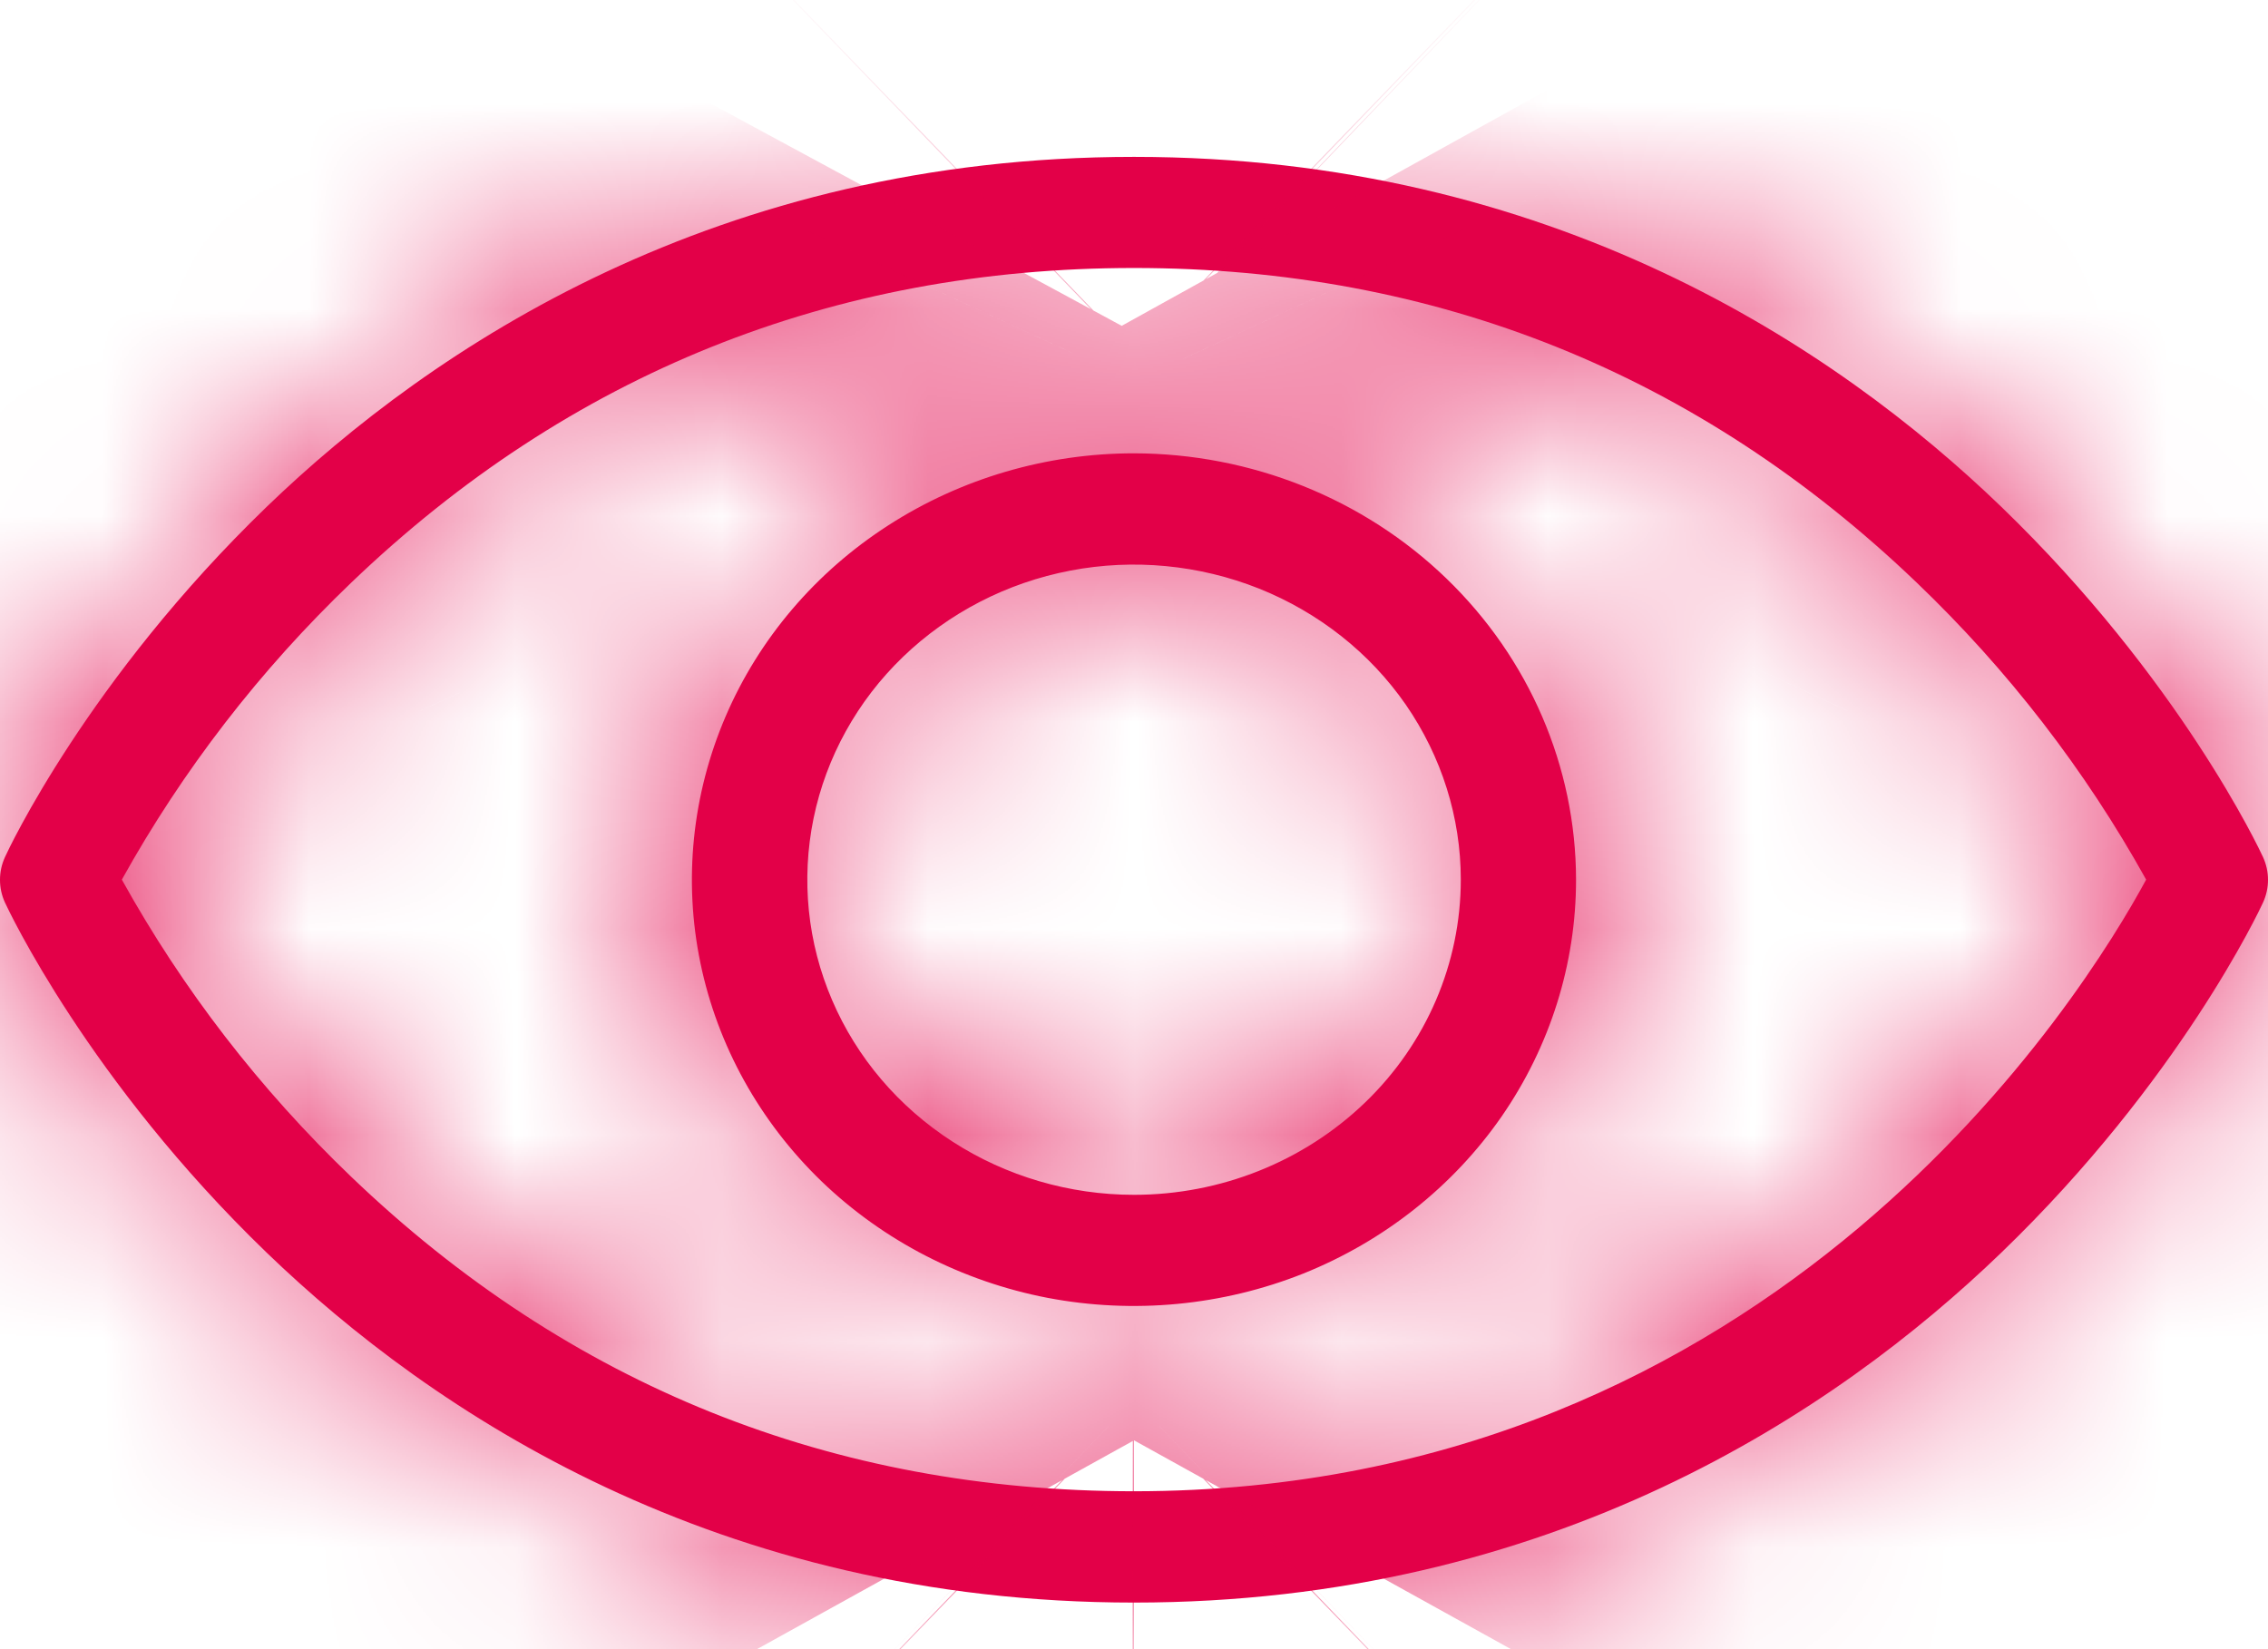 <svg width="11" height="8" viewBox="0 0 11 8" fill="none" xmlns="http://www.w3.org/2000/svg">
<mask id="path-1-inside-1_1471_198" fill="white">
<path d="M10.976 4.158C10.96 4.123 10.572 3.294 9.706 2.458C8.903 1.684 7.522 0.761 5.5 0.761C3.478 0.761 2.097 1.684 1.294 2.458C0.428 3.294 0.04 4.122 0.024 4.158C0.008 4.193 0 4.23 0 4.268C0 4.306 0.008 4.343 0.024 4.378C0.04 4.412 0.428 5.242 1.294 6.077C2.097 6.851 3.478 7.774 5.5 7.774C7.522 7.774 8.903 6.851 9.706 6.077C10.572 5.242 10.96 4.413 10.976 4.378C10.992 4.343 11 4.306 11 4.268C11 4.23 10.992 4.193 10.976 4.158ZM5.5 7.234C4.037 7.234 2.76 6.721 1.704 5.709C1.261 5.285 0.886 4.799 0.591 4.267C0.886 3.736 1.261 3.25 1.704 2.826C2.76 1.814 4.037 1.3 5.5 1.3C6.963 1.3 8.24 1.814 9.296 2.826C9.739 3.25 10.114 3.736 10.409 4.267C10.112 4.816 8.623 7.234 5.5 7.234ZM5.5 2.199C5.076 2.199 4.661 2.321 4.309 2.548C3.956 2.775 3.681 3.098 3.519 3.476C3.357 3.854 3.314 4.27 3.397 4.671C3.48 5.072 3.684 5.44 3.984 5.73C4.284 6.019 4.666 6.216 5.082 6.296C5.498 6.375 5.929 6.334 6.321 6.178C6.712 6.021 7.047 5.756 7.283 5.416C7.518 5.076 7.644 4.676 7.644 4.267C7.643 3.719 7.417 3.194 7.015 2.806C6.613 2.418 6.068 2.2 5.5 2.199ZM5.5 5.796C5.187 5.796 4.88 5.706 4.62 5.538C4.359 5.37 4.156 5.132 4.036 4.852C3.916 4.573 3.885 4.266 3.946 3.969C4.007 3.673 4.158 3.4 4.379 3.187C4.601 2.973 4.883 2.827 5.191 2.768C5.498 2.709 5.817 2.74 6.106 2.855C6.396 2.971 6.644 3.167 6.818 3.418C6.992 3.67 7.085 3.965 7.085 4.267C7.085 4.673 6.918 5.062 6.621 5.348C6.323 5.635 5.92 5.796 5.5 5.796Z"/>
</mask>
<path d="M10.976 4.158C10.96 4.123 10.572 3.294 9.706 2.458C8.903 1.684 7.522 0.761 5.5 0.761C3.478 0.761 2.097 1.684 1.294 2.458C0.428 3.294 0.04 4.122 0.024 4.158C0.008 4.193 0 4.23 0 4.268C0 4.306 0.008 4.343 0.024 4.378C0.04 4.412 0.428 5.242 1.294 6.077C2.097 6.851 3.478 7.774 5.5 7.774C7.522 7.774 8.903 6.851 9.706 6.077C10.572 5.242 10.96 4.413 10.976 4.378C10.992 4.343 11 4.306 11 4.268C11 4.23 10.992 4.193 10.976 4.158ZM5.5 7.234C4.037 7.234 2.76 6.721 1.704 5.709C1.261 5.285 0.886 4.799 0.591 4.267C0.886 3.736 1.261 3.25 1.704 2.826C2.76 1.814 4.037 1.3 5.5 1.3C6.963 1.3 8.24 1.814 9.296 2.826C9.739 3.25 10.114 3.736 10.409 4.267C10.112 4.816 8.623 7.234 5.5 7.234ZM5.5 2.199C5.076 2.199 4.661 2.321 4.309 2.548C3.956 2.775 3.681 3.098 3.519 3.476C3.357 3.854 3.314 4.27 3.397 4.671C3.48 5.072 3.684 5.44 3.984 5.73C4.284 6.019 4.666 6.216 5.082 6.296C5.498 6.375 5.929 6.334 6.321 6.178C6.712 6.021 7.047 5.756 7.283 5.416C7.518 5.076 7.644 4.676 7.644 4.267C7.643 3.719 7.417 3.194 7.015 2.806C6.613 2.418 6.068 2.2 5.5 2.199ZM5.5 5.796C5.187 5.796 4.88 5.706 4.62 5.538C4.359 5.37 4.156 5.132 4.036 4.852C3.916 4.573 3.885 4.266 3.946 3.969C4.007 3.673 4.158 3.4 4.379 3.187C4.601 2.973 4.883 2.827 5.191 2.768C5.498 2.709 5.817 2.74 6.106 2.855C6.396 2.971 6.644 3.167 6.818 3.418C6.992 3.67 7.085 3.965 7.085 4.267C7.085 4.673 6.918 5.062 6.621 5.348C6.323 5.635 5.92 5.796 5.5 5.796Z" fill="#E30048"/>
<path d="M10.976 4.158L2.774 7.865L2.789 7.897L2.804 7.929L10.976 4.158ZM9.706 2.458L15.954 -4.02L15.95 -4.023L9.706 2.458ZM1.294 2.458L-4.95 -4.023L-4.954 -4.02L1.294 2.458ZM0.024 4.158L8.196 7.929L8.237 7.84L8.277 7.75L0.024 4.158ZM0.024 4.378L8.207 0.631L8.202 0.619L8.196 0.606L0.024 4.378ZM1.294 6.077L-4.954 12.555L-4.95 12.558L1.294 6.077ZM9.706 6.077L15.95 12.558L15.954 12.555L9.706 6.077ZM10.976 4.378L2.804 0.606L2.771 0.677L2.74 0.748L10.976 4.378ZM1.704 5.709L-4.525 12.206L-4.521 12.209L1.704 5.709ZM0.591 4.267L-7.281 -0.094L-9.698 4.268L-7.281 8.63L0.591 4.267ZM1.704 2.826L7.929 9.325L7.93 9.325L1.704 2.826ZM9.296 2.826L3.07 9.325L3.071 9.325L9.296 2.826ZM10.409 4.267L18.325 8.549L20.669 4.215L18.281 -0.094L10.409 4.267ZM5.5 2.199L5.511 -6.801H5.5V2.199ZM7.644 4.267H16.644L16.644 4.255L7.644 4.267ZM5.5 5.796V-3.204V5.796ZM19.177 0.452C18.877 -0.212 17.912 -2.131 15.954 -4.02L3.458 8.936C3.313 8.796 3.212 8.664 3.132 8.541C3.089 8.475 3.041 8.396 2.988 8.298C2.943 8.215 2.869 8.075 2.774 7.865L19.177 0.452ZM15.95 -4.023C14.02 -5.883 10.517 -8.239 5.5 -8.239V9.761C5.092 9.761 4.644 9.658 4.237 9.467C3.867 9.293 3.616 9.088 3.462 8.94L15.95 -4.023ZM5.5 -8.239C0.483 -8.239 -3.02 -5.883 -4.95 -4.023L7.538 8.94C7.384 9.088 7.133 9.293 6.763 9.467C6.356 9.658 5.908 9.761 5.5 9.761V-8.239ZM-4.954 -4.02C-6.89 -2.152 -7.879 -0.236 -8.228 0.567L8.277 7.75C8.219 7.882 8.172 7.98 8.163 7.999C8.142 8.045 8.122 8.084 8.105 8.118C8.071 8.186 8.041 8.245 8.013 8.295C7.959 8.395 7.911 8.476 7.867 8.543C7.786 8.666 7.685 8.798 7.542 8.936L-4.954 -4.02ZM-8.148 0.387C-8.706 1.596 -9 2.919 -9 4.268H9C9 5.541 8.722 6.789 8.196 7.929L-8.148 0.387ZM-9 4.268C-9 5.616 -8.706 6.939 -8.148 8.149L8.196 0.606C8.722 1.746 9 2.995 9 4.268H-9ZM-8.159 8.124C-7.876 8.742 -6.918 10.66 -4.954 12.555L7.542 -0.401C7.687 -0.261 7.788 -0.128 7.867 -0.007C7.946 0.114 8.058 0.305 8.207 0.631L-8.159 8.124ZM-4.95 12.558C-3.018 14.42 0.485 16.774 5.5 16.774V-1.226C5.907 -1.226 6.355 -1.123 6.761 -0.933C7.132 -0.759 7.384 -0.553 7.538 -0.405L-4.95 12.558ZM5.5 16.774C10.515 16.774 14.018 14.42 15.95 12.558L3.462 -0.405C3.616 -0.553 3.868 -0.759 4.239 -0.933C4.645 -1.123 5.093 -1.226 5.5 -1.226V16.774ZM15.954 12.555C17.897 10.681 18.877 8.766 19.212 8.007L2.74 0.748C2.79 0.634 2.83 0.55 2.841 0.527C2.862 0.484 2.88 0.446 2.897 0.412C2.93 0.346 2.961 0.288 2.988 0.238C3.042 0.139 3.09 0.059 3.134 -0.008C3.214 -0.131 3.315 -0.263 3.458 -0.401L15.954 12.555ZM19.148 8.149C19.706 6.939 20 5.616 20 4.268H2C2 2.995 2.278 1.746 2.804 0.606L19.148 8.149ZM20 4.268C20 2.919 19.706 1.596 19.148 0.387L2.804 7.929C2.278 6.789 2 5.541 2 4.268H20ZM5.5 -1.766C5.842 -1.766 6.304 -1.701 6.805 -1.5C7.307 -1.298 7.684 -1.026 7.929 -0.791L-4.521 12.209C-1.791 14.824 1.715 16.235 5.5 16.235V-1.766ZM7.932 -0.788C8.134 -0.594 8.316 -0.362 8.464 -0.095L-7.281 8.63C-6.544 9.959 -5.613 11.163 -4.525 12.206L7.932 -0.788ZM8.464 8.629C8.315 8.897 8.133 9.13 7.929 9.325L-4.522 -3.673C-5.612 -2.63 -6.544 -1.425 -7.281 -0.094L8.464 8.629ZM7.93 9.325C7.685 9.56 7.308 9.832 6.806 10.034C6.304 10.236 5.842 10.3 5.5 10.3V-7.7C1.715 -7.7 -1.792 -6.289 -4.523 -3.672L7.93 9.325ZM5.5 10.3C5.158 10.3 4.696 10.236 4.194 10.034C3.692 9.832 3.315 9.56 3.07 9.325L15.523 -3.672C12.792 -6.289 9.285 -7.7 5.5 -7.7V10.3ZM3.071 9.325C2.867 9.13 2.685 8.897 2.536 8.629L18.281 -0.094C17.544 -1.425 16.612 -2.63 15.522 -3.673L3.071 9.325ZM2.492 -0.014C2.657 -0.318 2.854 -0.622 3.218 -0.928C3.431 -1.108 3.748 -1.326 4.176 -1.499C4.625 -1.679 5.087 -1.766 5.5 -1.766V16.235C13.877 16.235 17.675 9.749 18.325 8.549L2.492 -0.014ZM5.5 -6.801C3.367 -6.801 1.256 -6.192 -0.567 -5.017L9.184 10.113C8.067 10.833 6.785 11.199 5.5 11.199V-6.801ZM-0.567 -5.017C-2.393 -3.84 -3.867 -2.134 -4.751 -0.075L11.789 7.027C11.229 8.33 10.305 9.391 9.184 10.113L-0.567 -5.017ZM-4.751 -0.075C-5.636 1.987 -5.874 4.276 -5.417 6.489L12.212 2.853C12.502 4.263 12.35 5.721 11.789 7.027L-4.751 -0.075ZM-5.417 6.489C-4.962 8.698 -3.846 10.682 -2.264 12.207L10.232 -0.748C11.214 0.199 11.921 1.446 12.212 2.853L-5.417 6.489ZM-2.264 12.207C-0.686 13.73 1.286 14.732 3.386 15.134L6.777 -2.543C8.046 -2.3 9.253 -1.692 10.232 -0.748L-2.264 12.207ZM3.386 15.134C5.485 15.537 7.664 15.333 9.66 14.536L2.981 -2.18C4.194 -2.664 5.51 -2.786 6.777 -2.543L3.386 15.134ZM9.66 14.536C11.658 13.737 13.418 12.364 14.681 10.541L-0.115 0.291C0.676 -0.852 1.767 -1.694 2.981 -2.18L9.66 14.536ZM14.681 10.541C15.947 8.714 16.644 6.53 16.644 4.267H-1.356C-1.356 2.822 -0.91 1.438 -0.115 0.291L14.681 10.541ZM16.644 4.255C16.64 1.217 15.384 -1.627 13.263 -3.672L0.767 9.284C-0.55 8.014 -1.353 6.221 -1.356 4.28L16.644 4.255ZM13.263 -3.672C11.153 -5.707 8.36 -6.797 5.511 -6.801L5.489 11.199C3.777 11.197 2.073 10.543 0.767 9.284L13.263 -3.672ZM5.5 -3.204C6.896 -3.204 8.285 -2.806 9.495 -2.027L-0.256 13.103C1.475 14.219 3.477 14.796 5.5 14.796V-3.204ZM9.495 -2.027C10.708 -1.245 11.704 -0.1 12.306 1.301L-4.234 8.404C-3.392 10.364 -1.99 11.986 -0.256 13.103L9.495 -2.027ZM12.306 1.301C12.909 2.706 13.073 4.272 12.76 5.787L-4.869 2.151C-5.303 4.259 -5.077 6.44 -4.234 8.404L12.306 1.301ZM12.76 5.787C12.448 7.299 11.688 8.642 10.627 9.664L-1.869 -3.291C-3.372 -1.841 -4.435 0.046 -4.869 2.151L12.76 5.787ZM10.627 9.664C9.571 10.684 8.263 11.343 6.887 11.607L3.495 -6.071C1.504 -5.689 -0.369 -4.738 -1.869 -3.291L10.627 9.664ZM6.887 11.607C5.511 11.871 4.082 11.738 2.767 11.213L9.445 -5.503C7.552 -6.259 5.485 -6.452 3.495 -6.071L6.887 11.607ZM2.767 11.213C1.45 10.687 0.273 9.775 -0.58 8.543L14.216 -1.707C13.014 -3.441 11.342 -4.745 9.445 -5.503L2.767 11.213ZM-0.58 8.543C-1.437 7.308 -1.915 5.819 -1.915 4.267H16.085C16.085 2.111 15.42 0.031 14.216 -1.707L-0.58 8.543ZM-1.915 4.267C-1.915 2.179 -1.052 0.244 0.373 -1.13L12.869 11.826C14.888 9.879 16.085 7.167 16.085 4.267H-1.915ZM0.373 -1.13C1.786 -2.493 3.636 -3.204 5.5 -3.204V14.796C8.204 14.796 10.861 13.763 12.869 11.826L0.373 -1.13Z" fill="#E30048" mask="url(#path-1-inside-1_1471_198)"/>
</svg>
